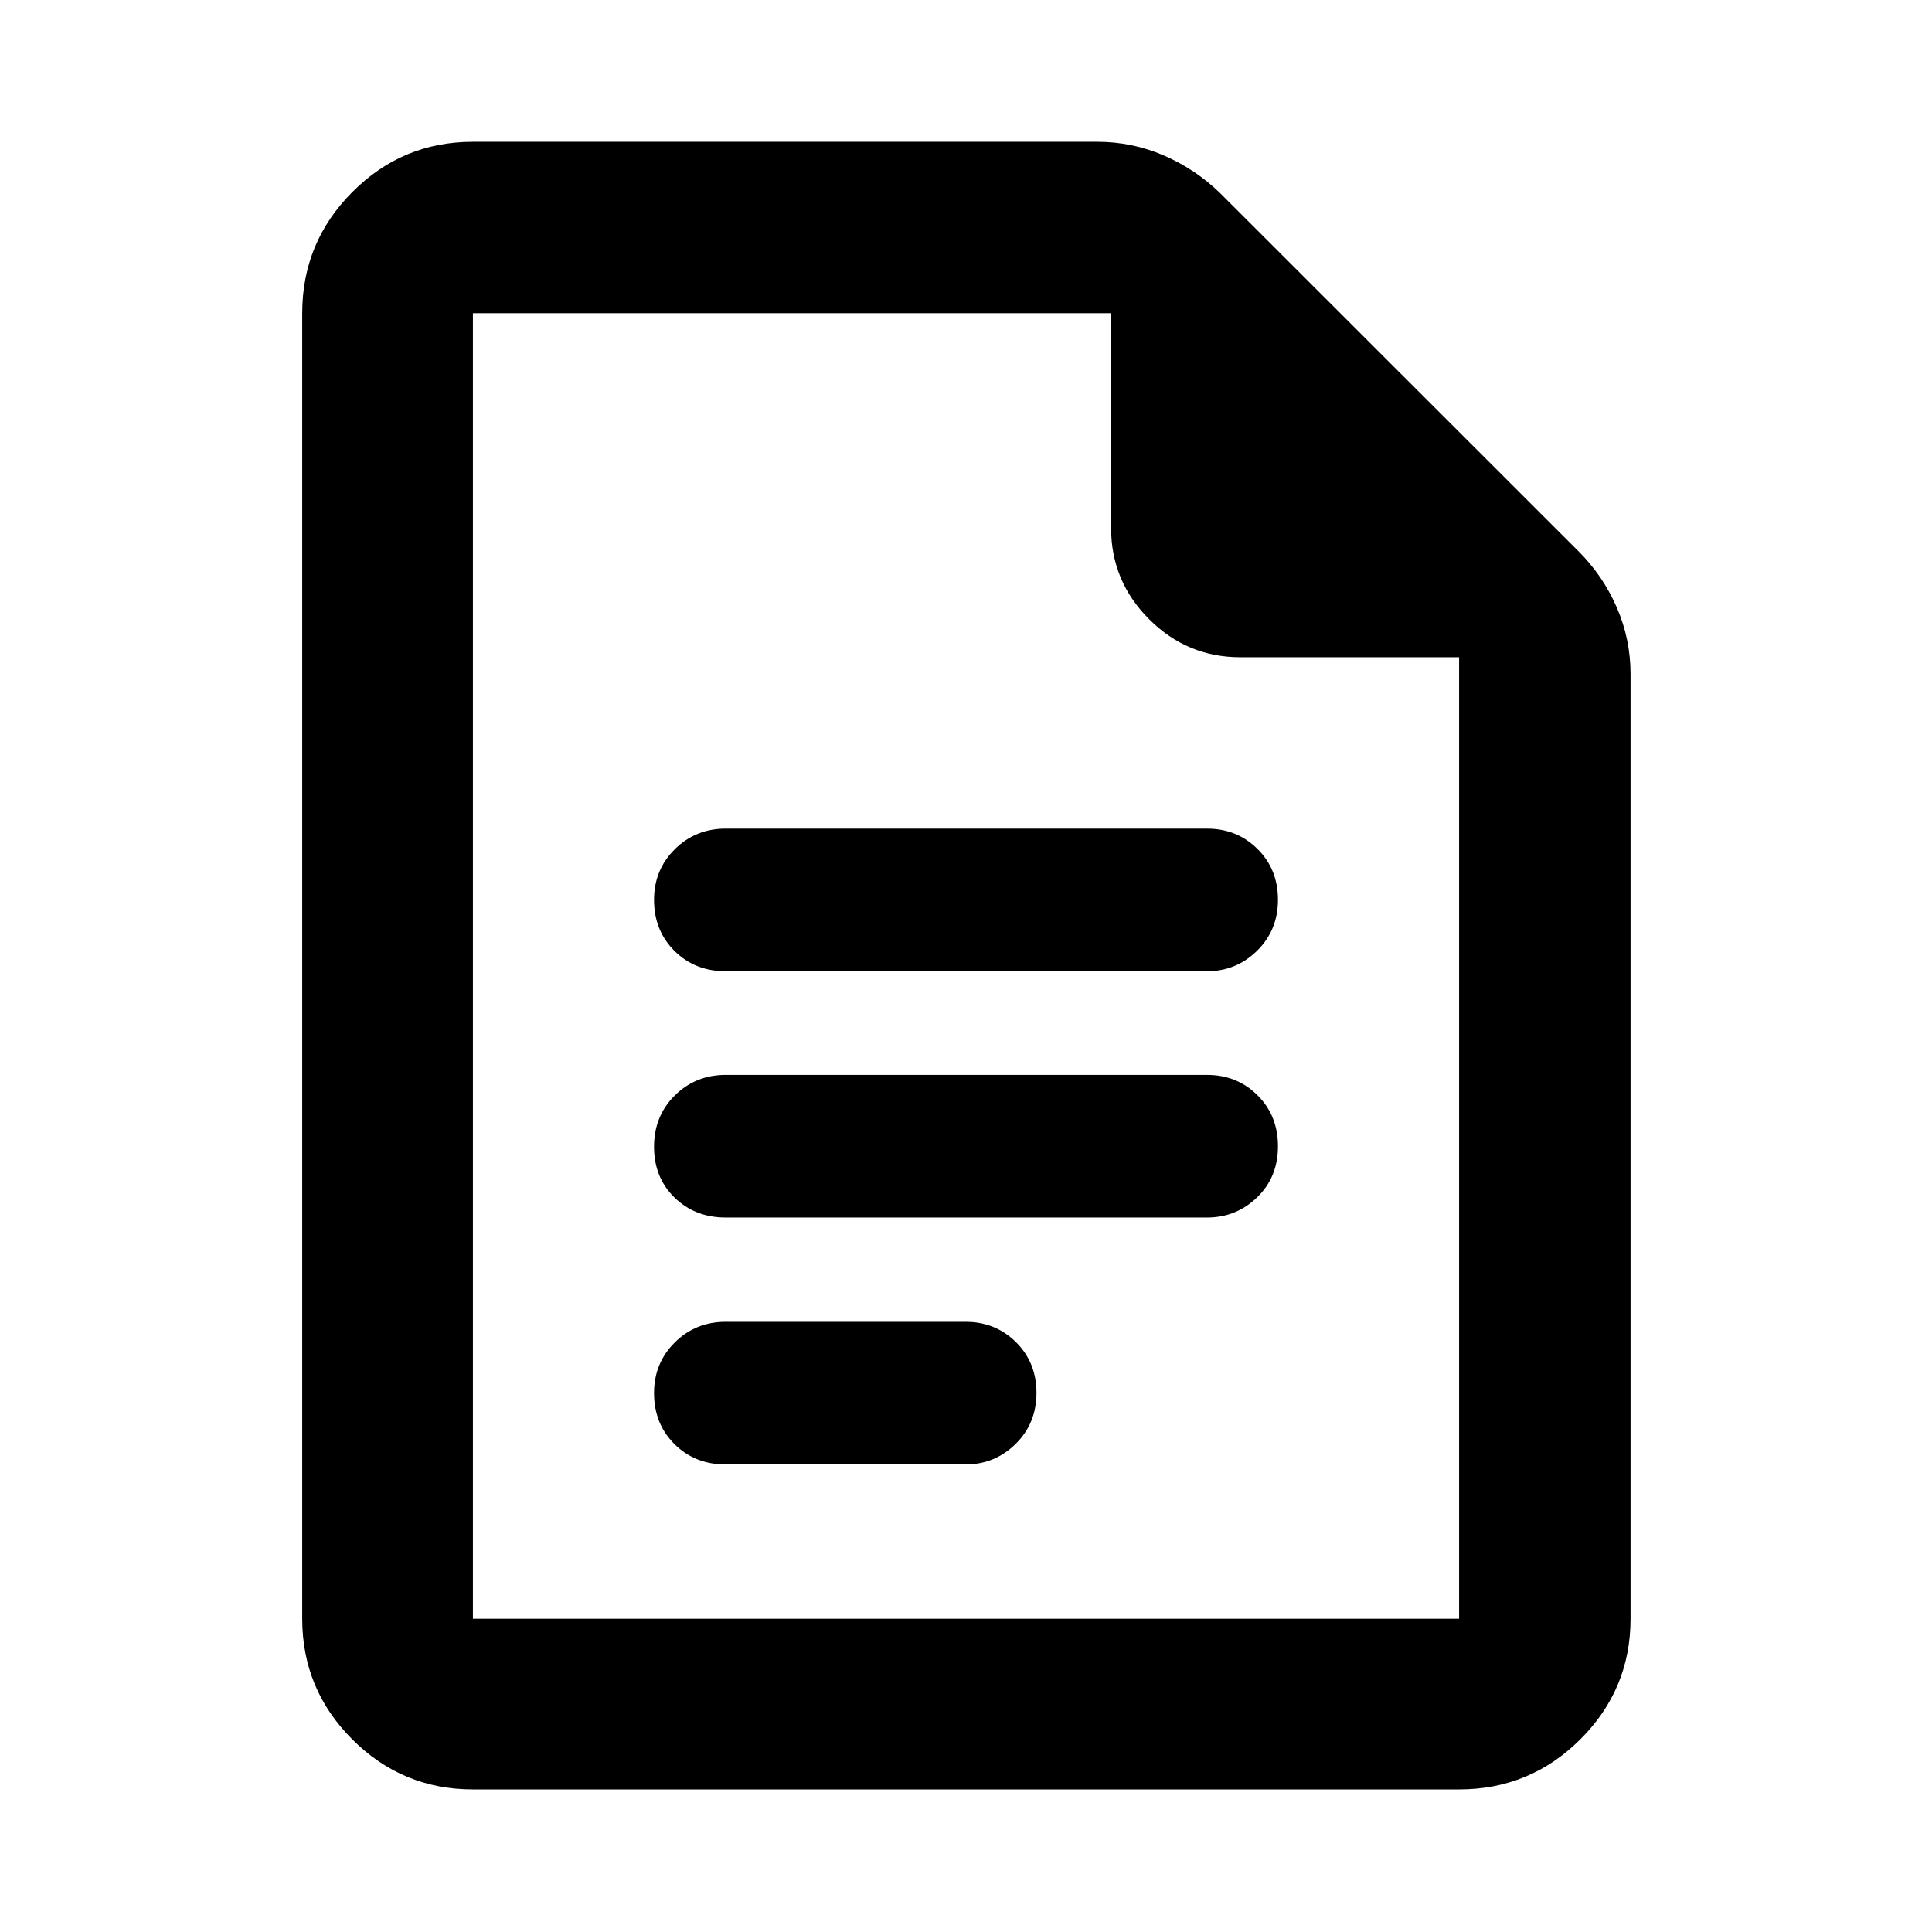 <svg xmlns="http://www.w3.org/2000/svg" height="40" viewBox="0 -960 960 960" width="40"><path d="M360.59-477.39h239.16q14.55 0 24.91-10.21 10.35-10.21 10.35-25.34 0-15.14-10.19-25.23-10.2-10.09-25.07-10.09H360.59q-14.94 0-25.27 10.23t-10.33 25.15q0 15.31 10.17 25.4 10.17 10.09 25.43 10.09Zm0 122.37h239.16q14.55 0 24.91-10.04 10.35-10.04 10.35-25.35 0-15.3-10.19-25.39-10.2-10.09-25.07-10.09H360.59q-14.94 0-25.27 10.2-10.33 10.21-10.33 25.52 0 15.3 10.17 25.22 10.17 9.93 25.43 9.93Zm0 122.7h119.16q14.55 0 24.91-10.21 10.35-10.2 10.35-25.34t-10.19-25.23q-10.2-10.09-25.07-10.09H360.59q-14.94 0-25.27 10.23t-10.33 25.16q0 15.3 10.17 25.39t25.43 10.09ZM234.99-70.84q-35.07 0-59.94-24.87-24.88-24.88-24.88-59.94v-648.7q0-35.22 24.88-60.2 24.87-24.99 59.94-24.99h310.23q17.34 0 33.05 6.79 15.72 6.79 27.87 18.59L784.3-686.12q12.16 12.13 19.03 27.9 6.87 15.77 6.87 33.17v469.4q0 35.06-24.98 59.94-24.99 24.87-60.21 24.87H234.99Zm490.02-562.58h-108.7q-26.43 0-45.32-18.9-18.9-18.9-18.9-45.33v-106.7h-317.1v648.7h490.02v-477.77ZM234.99-804.35v170.93-170.93 648.7-648.7Z"/></svg>